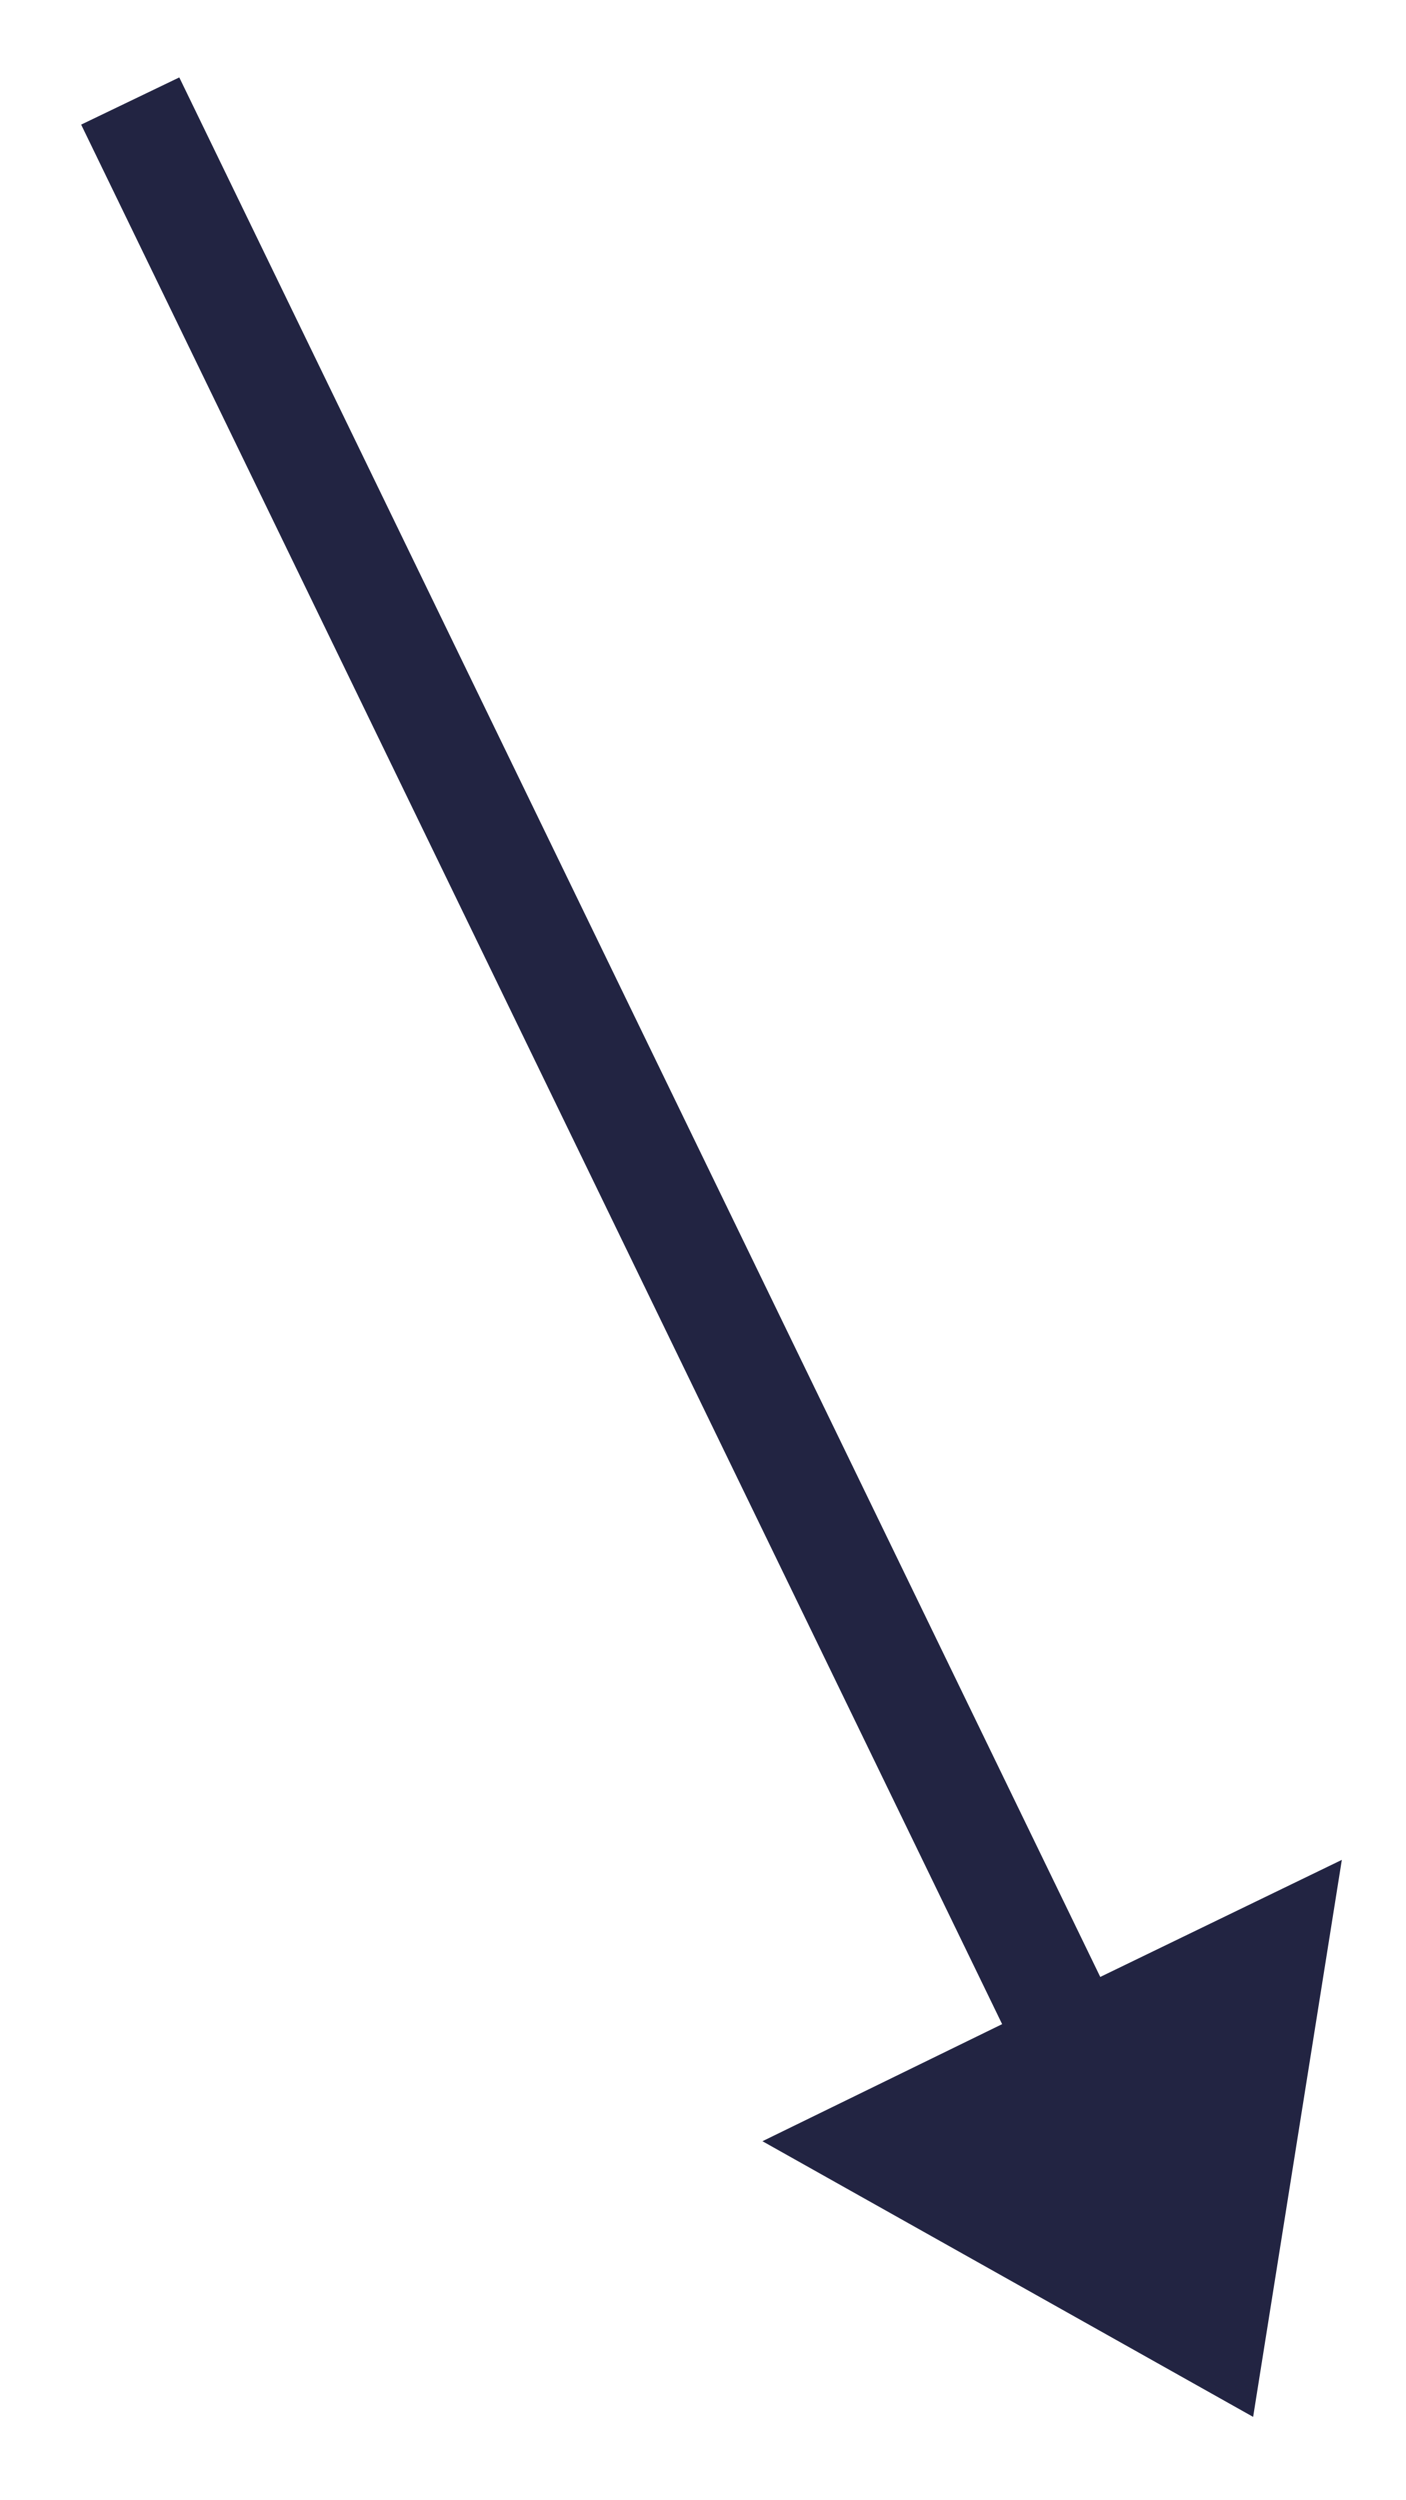 <?xml version="1.0" encoding="utf-8"?>
<!-- Generator: Adobe Illustrator 22.0.1, SVG Export Plug-In . SVG Version: 6.00 Build 0)  -->
<svg version="1.1" id="Camada_1" xmlns="http://www.w3.org/2000/svg" xmlns:xlink="http://www.w3.org/1999/xlink" x="0px" y="0px"
	 viewBox="0 0 74.5 132.4" style="enable-background:new 0 0 74.5 132.4;" xml:space="preserve">
<style type="text/css">
	.st0{fill:#222442;}
</style>
<polygon class="st0" points="58.3,104.7 9.5,4.1 4.3,6.6 53.1,107.2 40.4,113.4 66.4,128 71.1,98.5 "/>
</svg>
